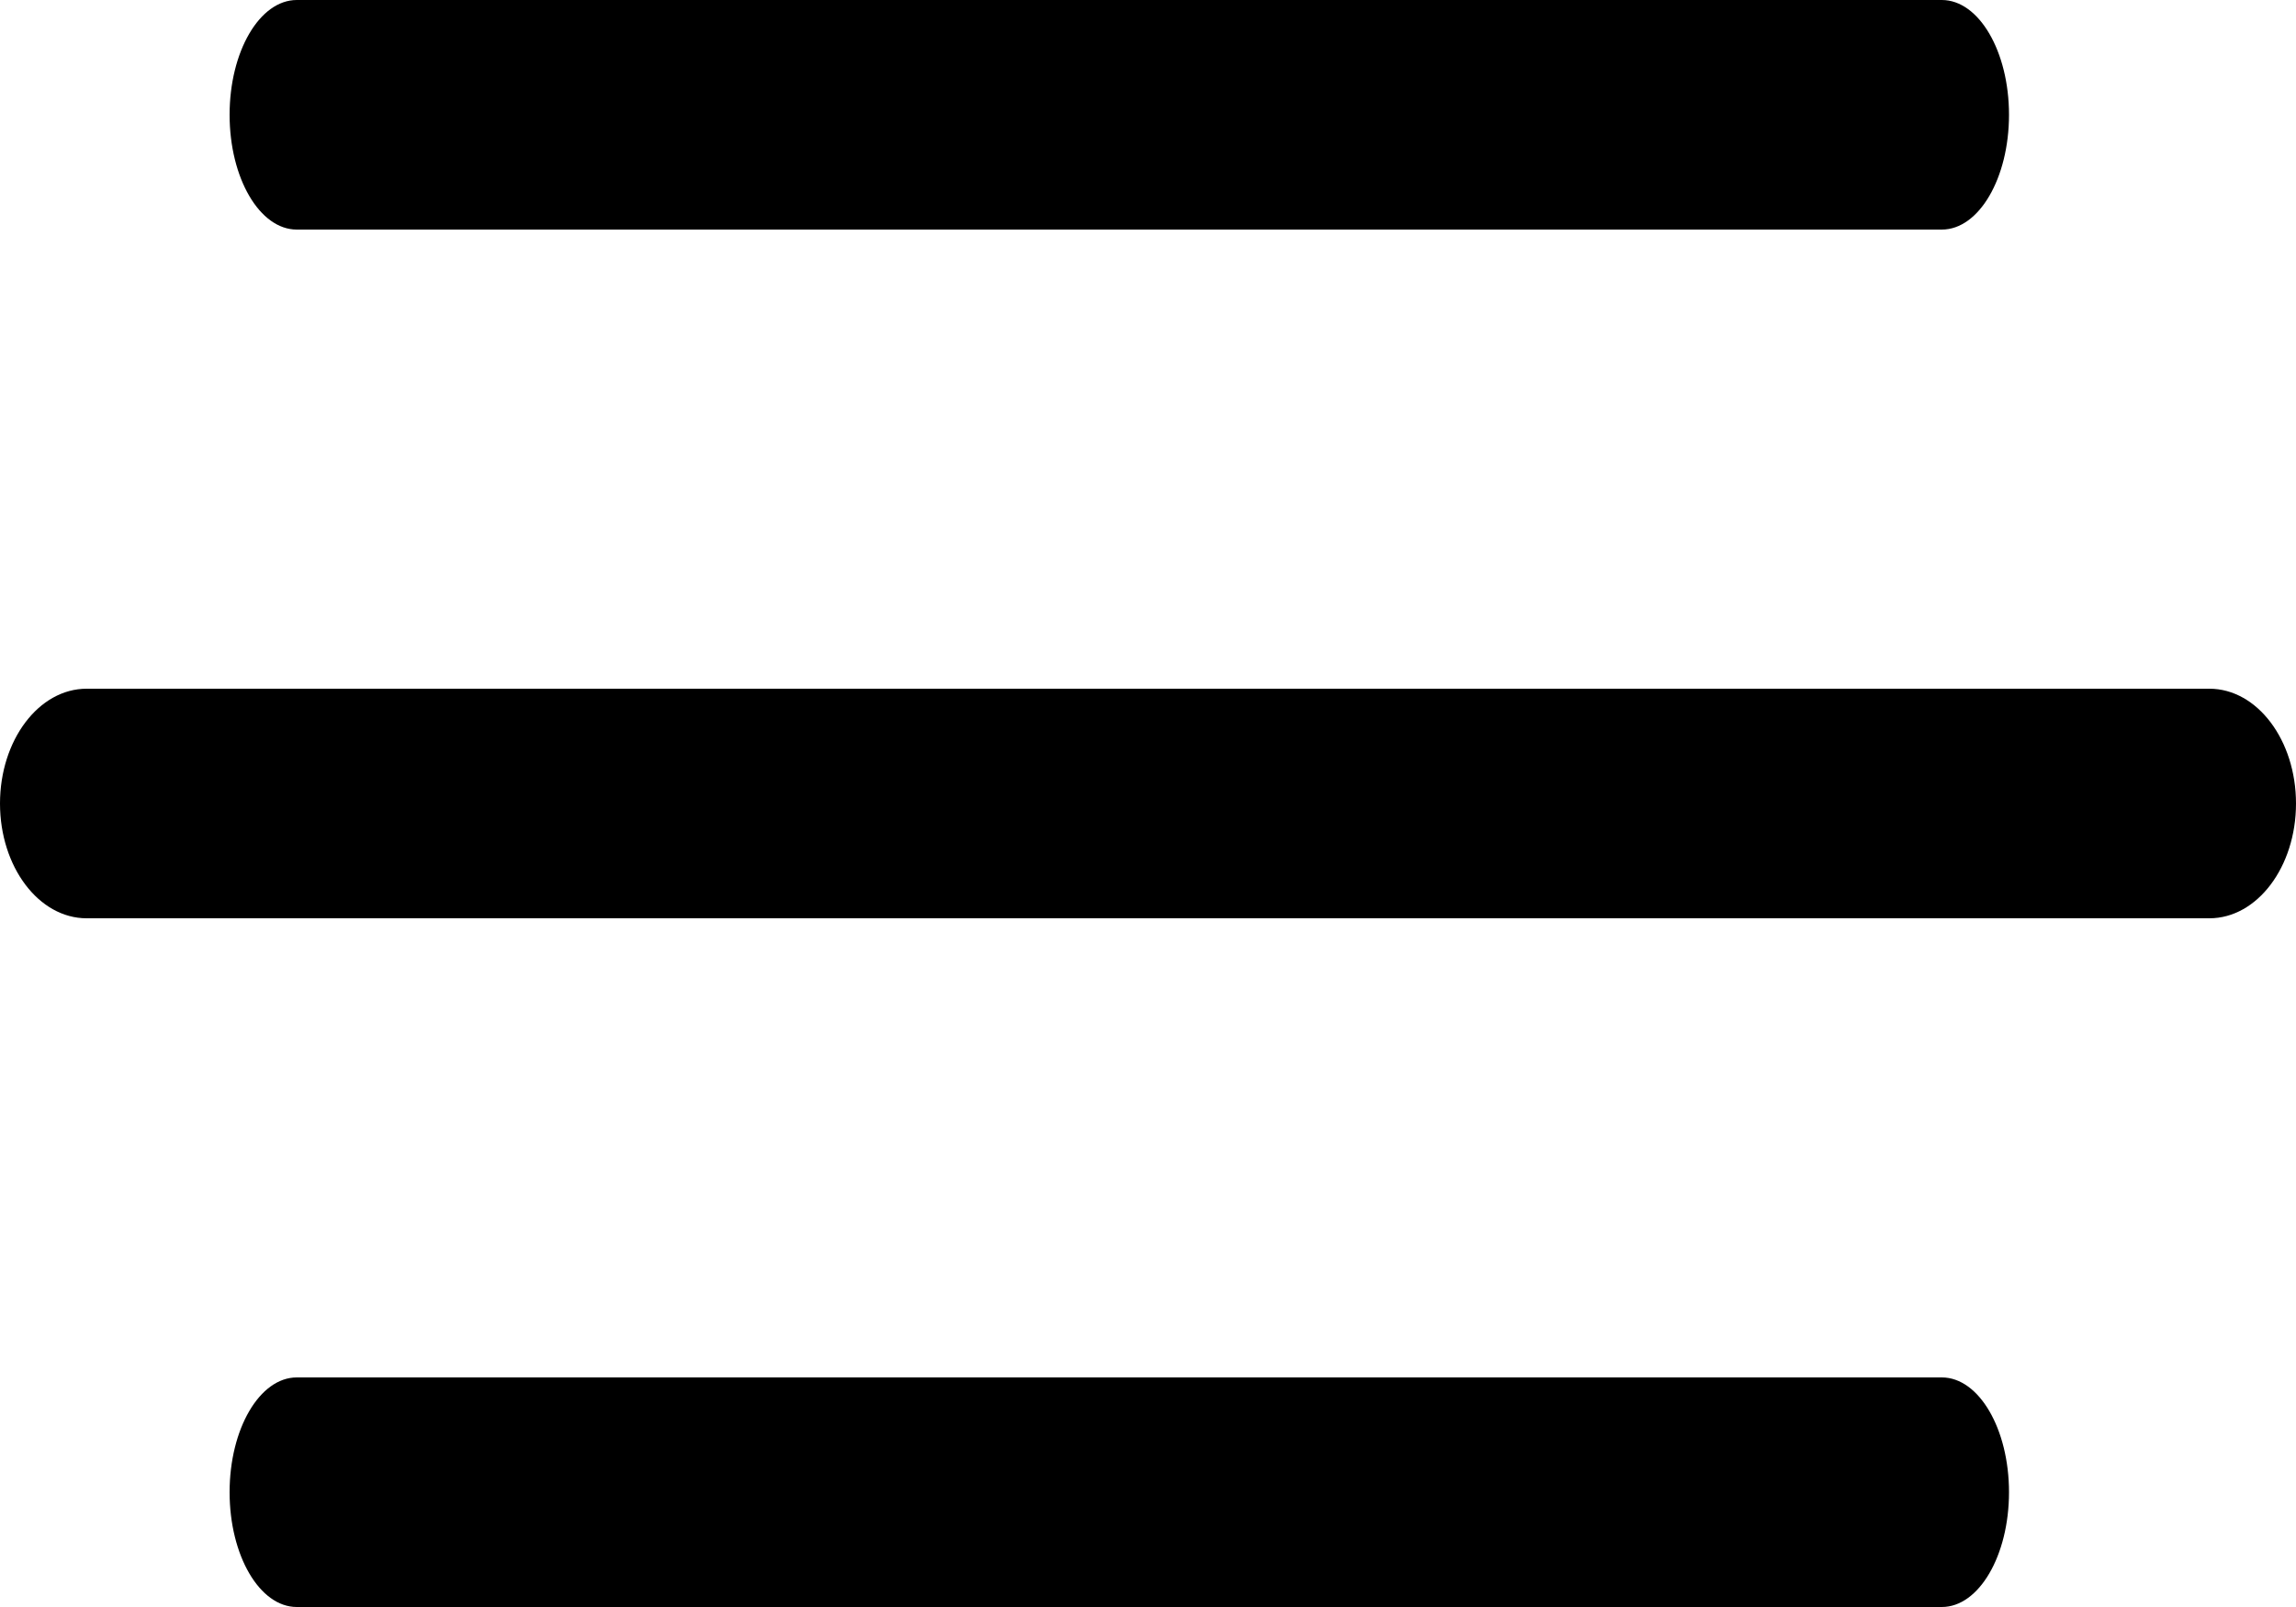 <?xml version="1.0" encoding="UTF-8"?>
<svg width="40px" height="28px" viewBox="0 0 40 28" version="1.1" xmlns="http://www.w3.org/2000/svg" xmlns:xlink="http://www.w3.org/1999/xlink">
    <!-- Generator: Sketch 49 (51002) - http://www.bohemiancoding.com/sketch -->
    <title>menu</title>
    <desc>Created with Sketch.</desc>
    <defs></defs>
    <g id="Page-1" stroke="none" stroke-width="1" fill="none" fill-rule="evenodd">
        <g id="Mobile" transform="translate(-266, -14)" fill="#000000" fill-rule="nonzero">
            <g id="menu" transform="translate(266, 14)">
                <path d="M5.17,4 L33.83,4 C34.476,4 35,3.104 35,2 C35,0.896 34.476,0 33.83,0 L5.17,0 C4.524,0 4,0.896 4,2 C4,3.104 4.524,4 5.17,4 Z" id="Shape"></path>
                <path d="M1.509,16 L38.491,16 C39.324,16 40,15.104 40,14 C40,12.896 39.324,12 38.491,12 L1.509,12 C0.676,12 0,12.896 0,14 C0,15.104 0.676,16 1.509,16 Z" id="Shape"></path>
                <path d="M5.17,28 L33.83,28 C34.476,28 35,27.104 35,26 C35,24.896 34.476,24 33.83,24 L5.17,24 C4.524,24 4,24.896 4,26 C4,27.104 4.524,28 5.17,28 Z" id="Shape"></path>
            </g>
        </g>
    </g>
</svg>